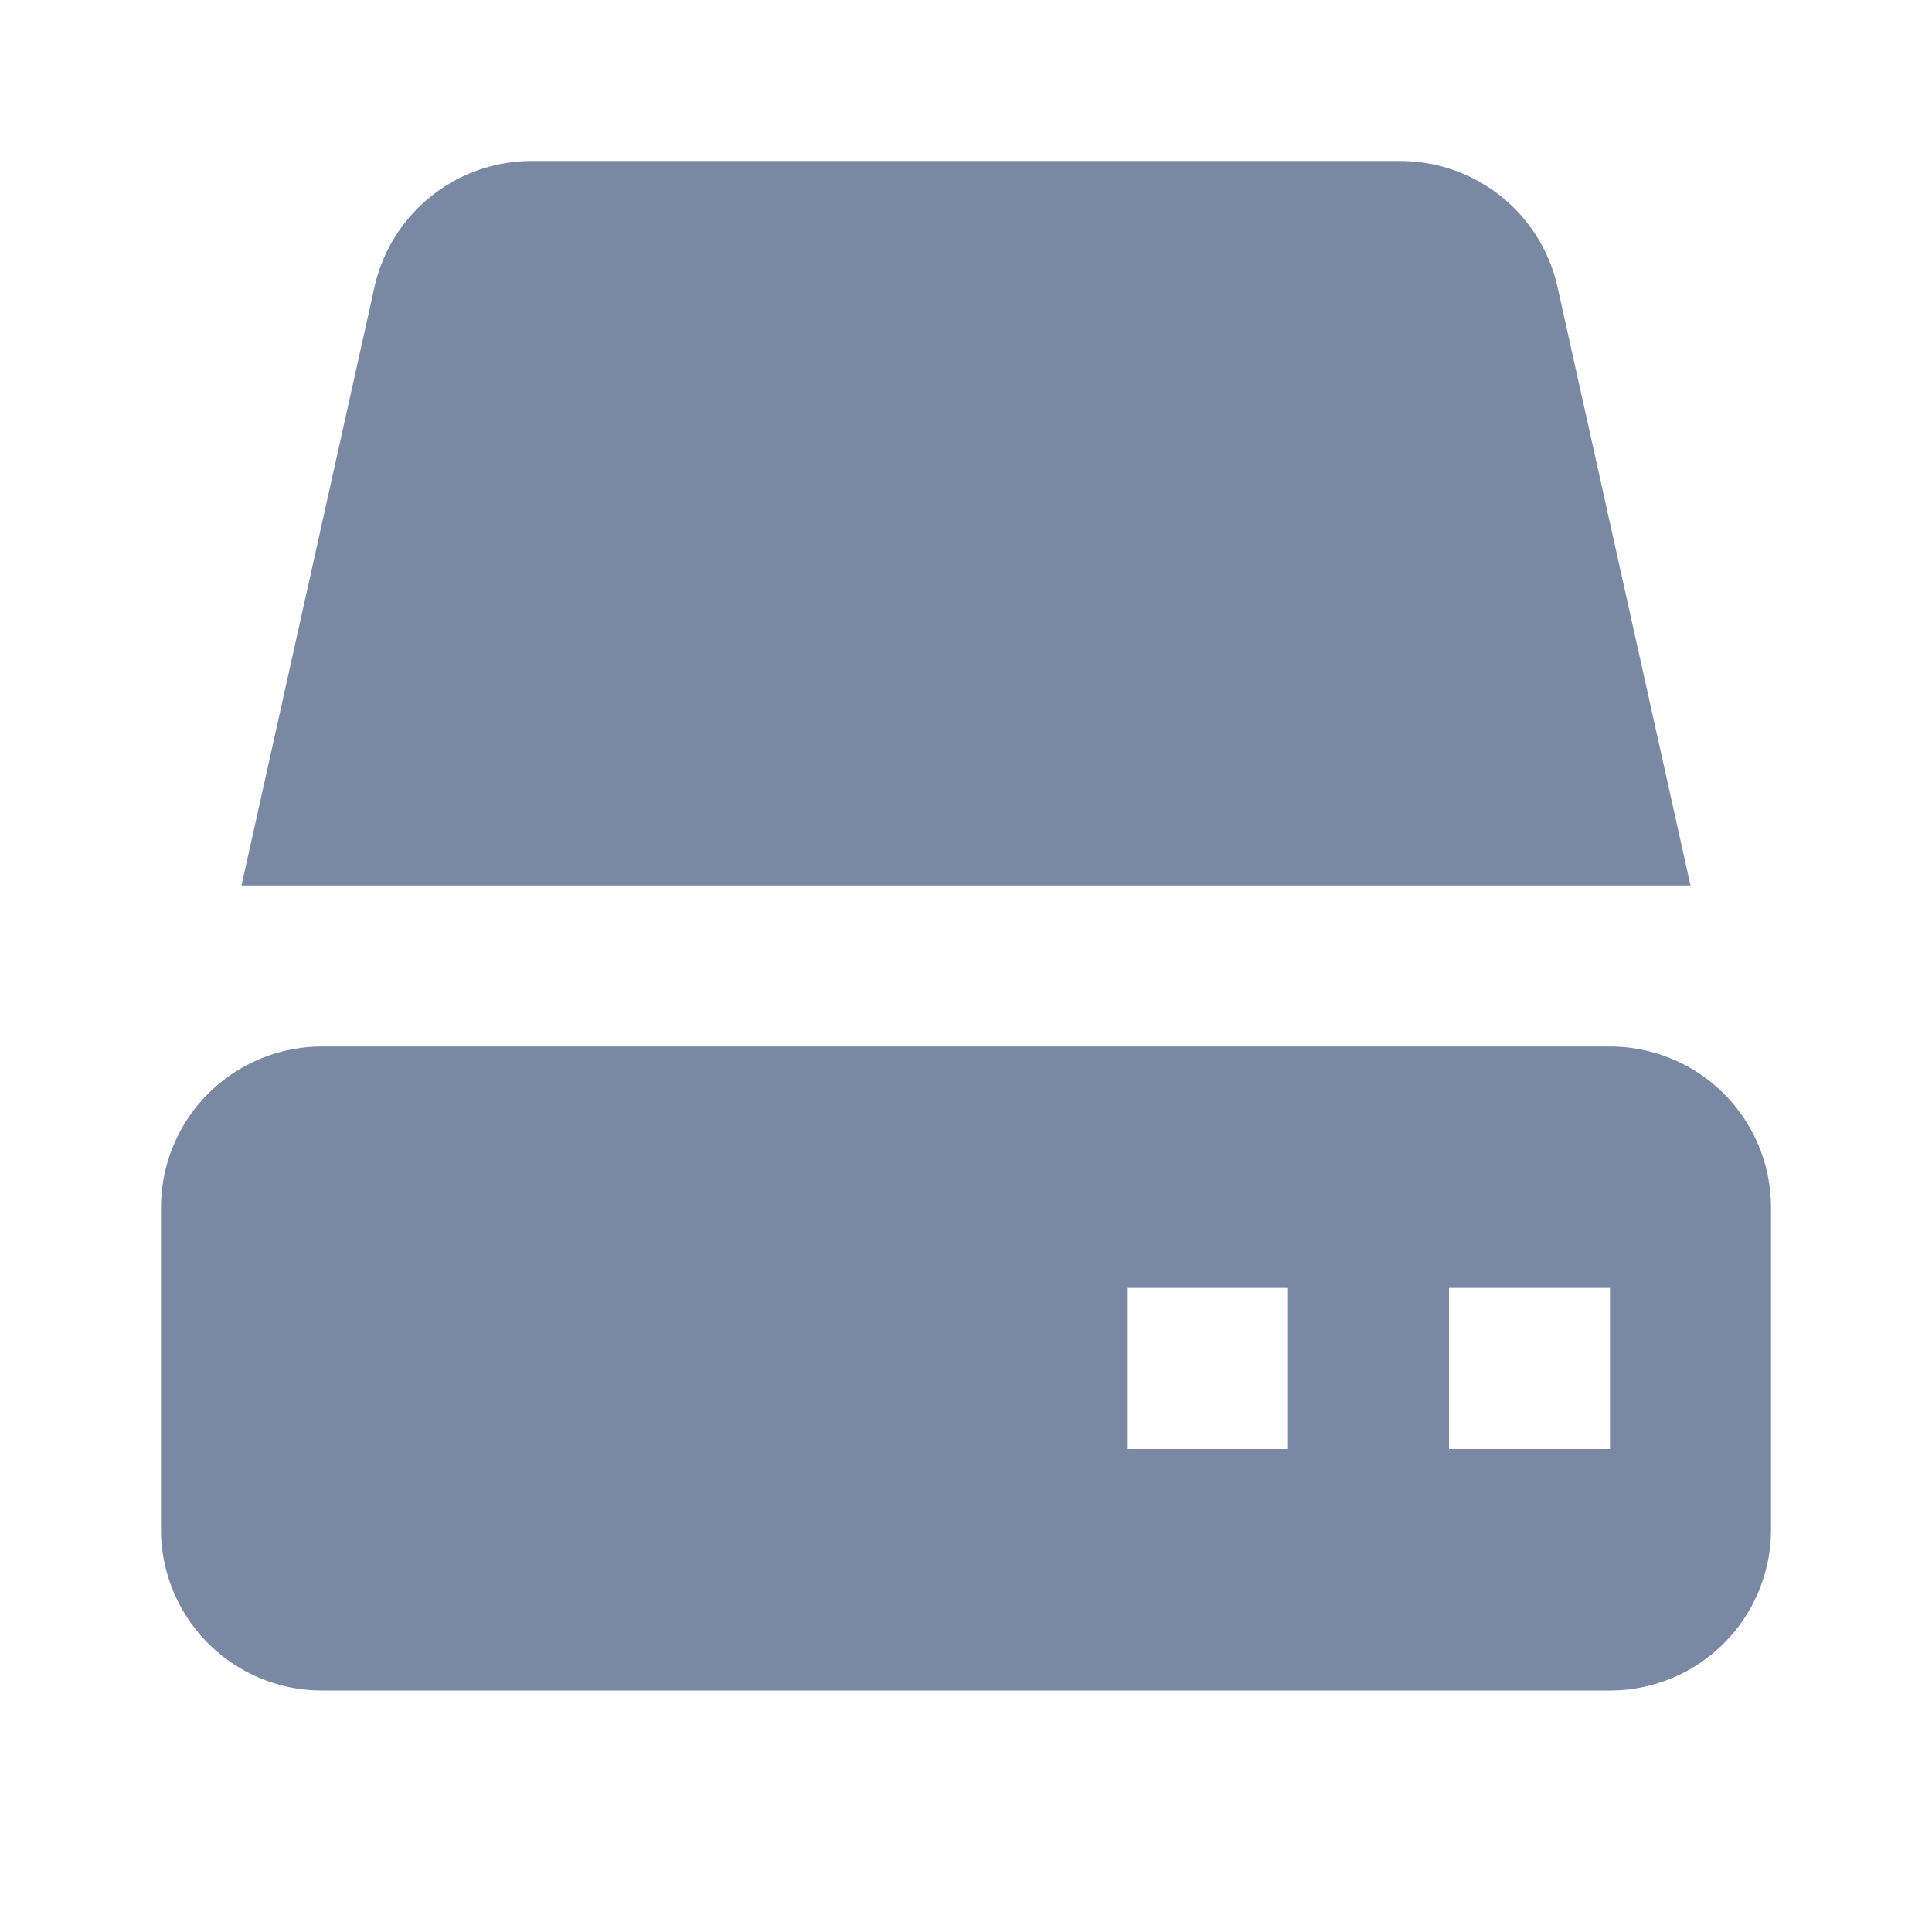 <svg xmlns='http://www.w3.org/2000/svg' viewBox='0 0 24 24' fill='#7989a3'>
    <path d="M20 13H4a2 2 0 0 0-2 2v4a2 2 0 0 0 2 2h16a2 2 0 0 0 2-2v-4a2 2 0 0 0-2-2zm-4 5h-2v-2h2v2zm4 0h-2v-2h2v2zm.775-7H21l-1.652-7.434A2 2 0 0 0 17.396 2H6.604a2 2 0 0 0-1.952 1.566L3 11h17.775z"></path>
</svg>